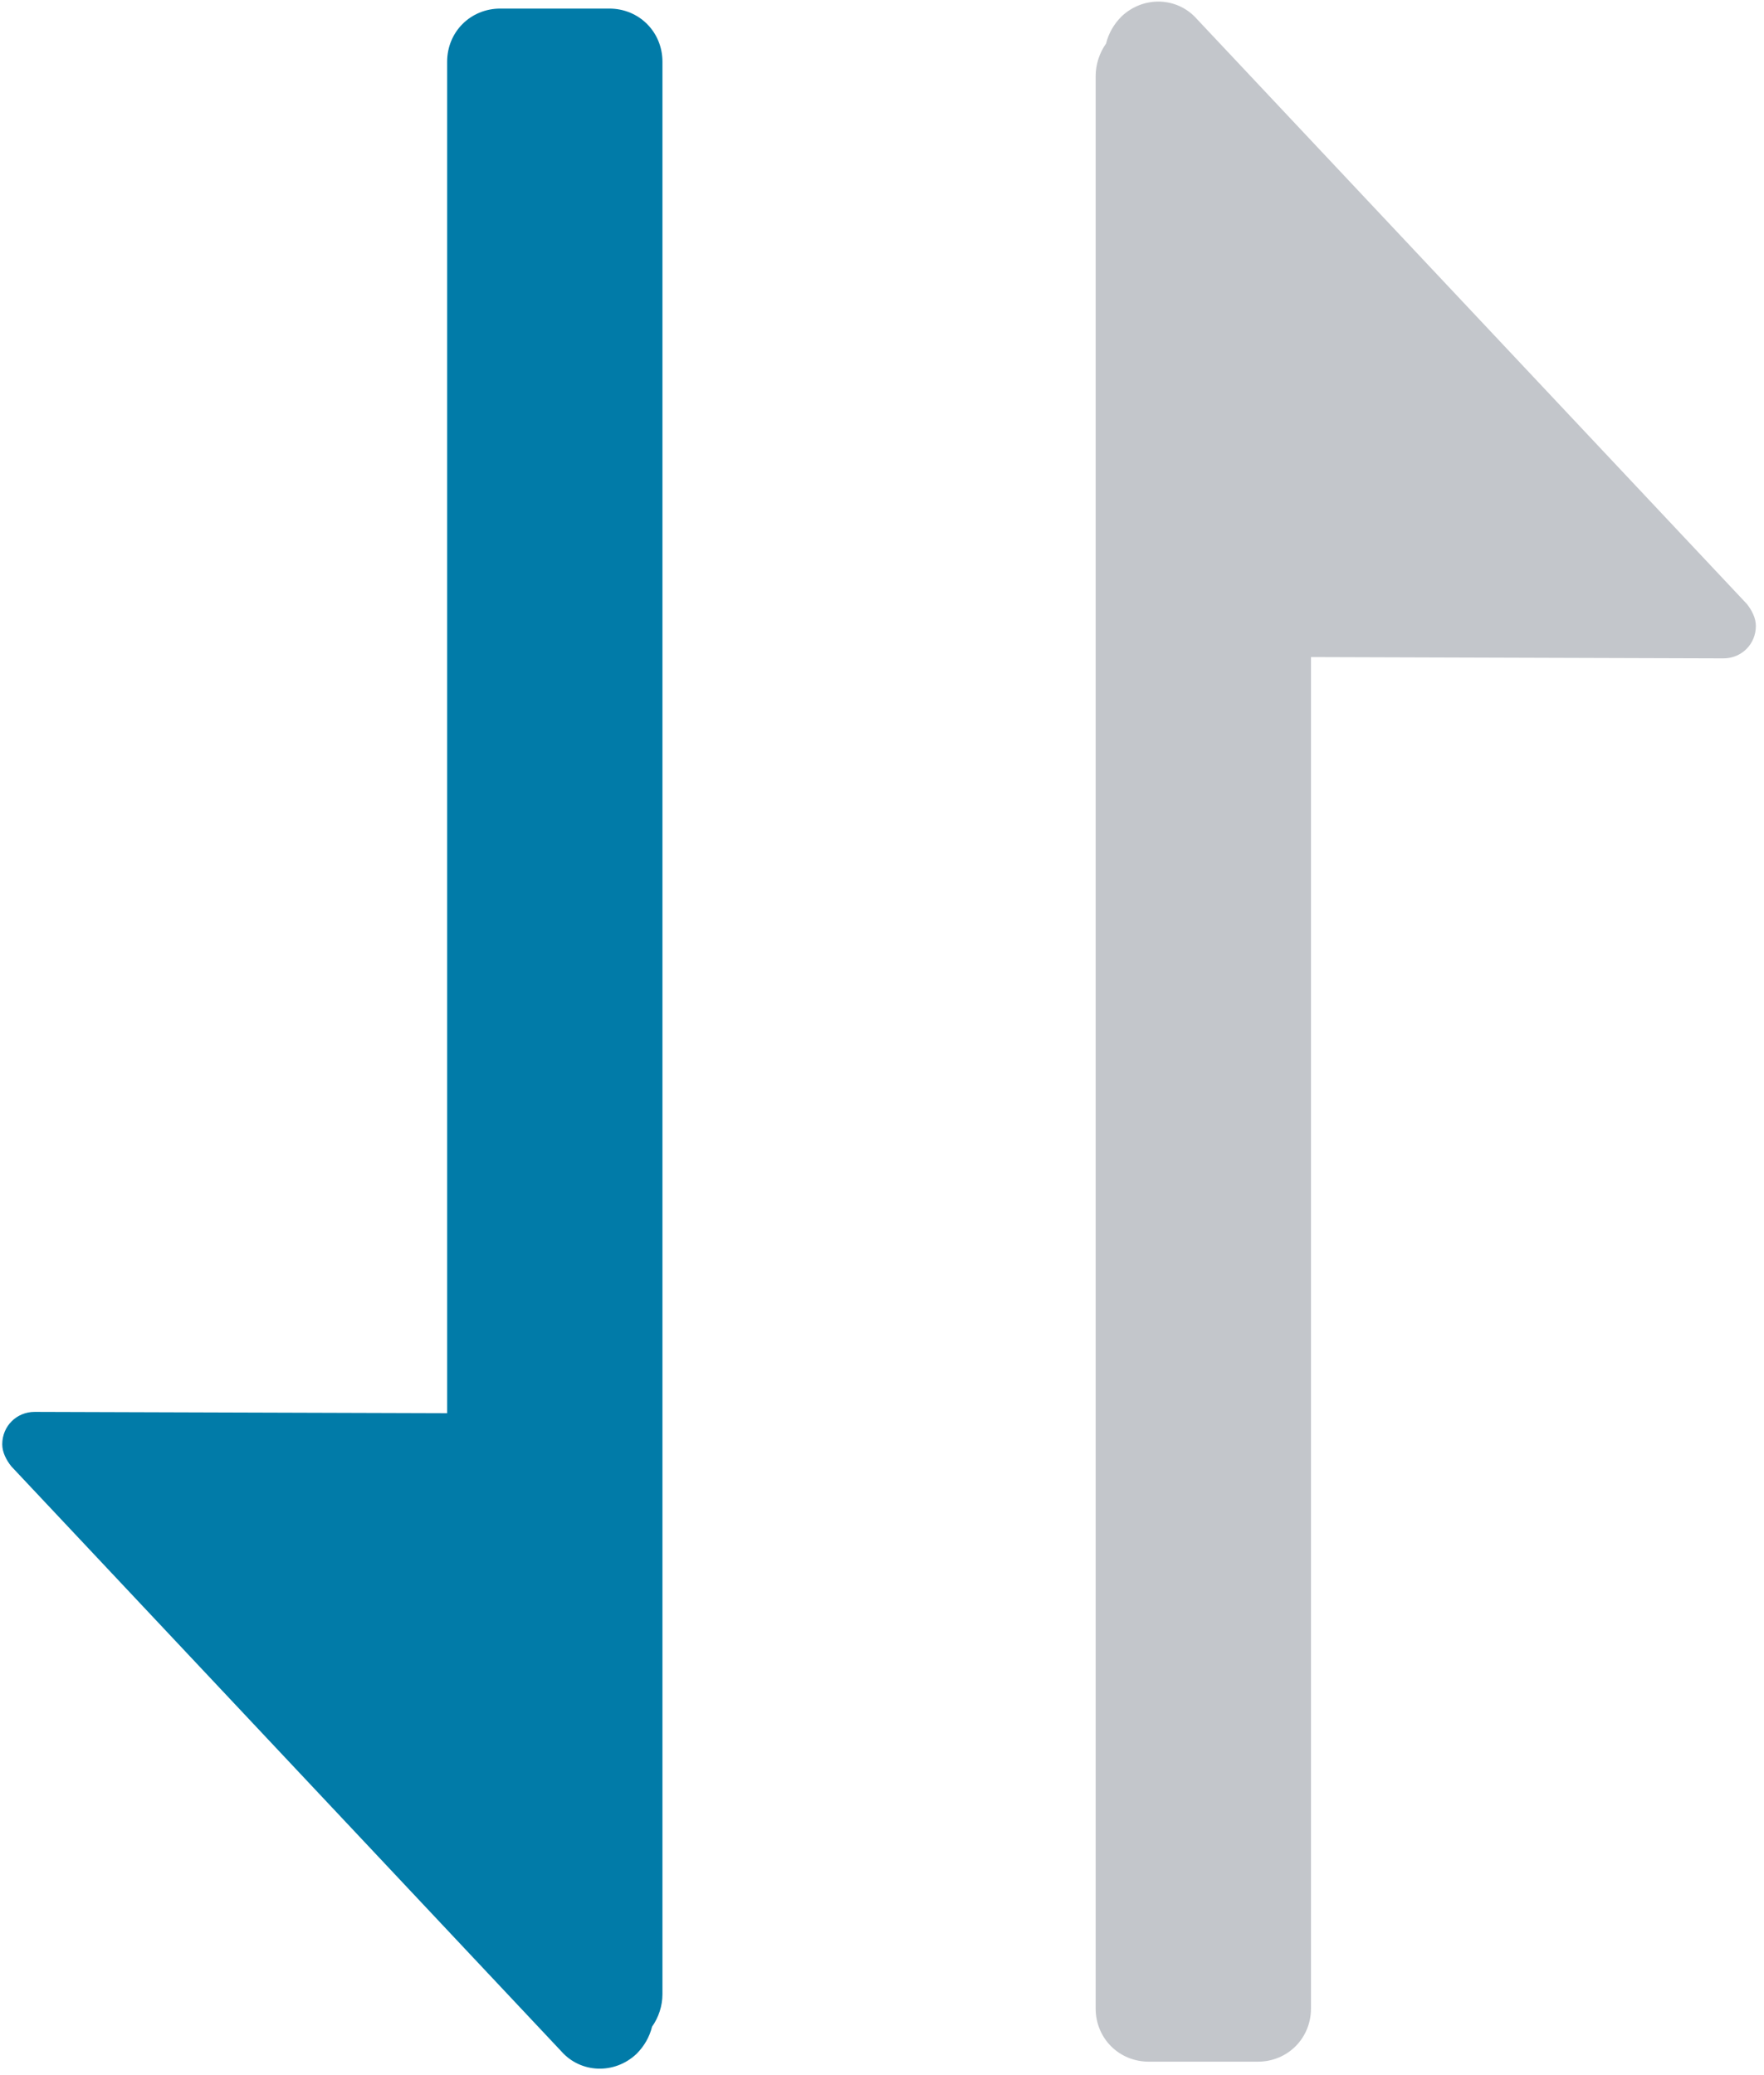 <?xml version="1.0" encoding="UTF-8"?>
<svg width="136px" height="160px" viewBox="0 0 136 160" version="1.1" xmlns="http://www.w3.org/2000/svg" xmlns:xlink="http://www.w3.org/1999/xlink">
    <title>down</title>
    <g id="Page-1" stroke="none" stroke-width="1" fill="none" fill-rule="evenodd">
        <g id="down" fill-rule="nonzero">
            <path d="M101.073,50.663 L101.073,154.863 C101.073,157.162 99.273,158.963 96.973,158.963 L88.573,158.963 C86.273,158.963 84.473,157.162 84.473,154.863 L84.473,5.862 C84.473,4.963 84.773,4.062 85.273,3.362 C85.473,2.562 85.873,1.863 86.473,1.262 C88.173,-0.338 90.773,-0.237 92.273,1.462 L134.673,46.562 C135.073,47.062 135.373,47.663 135.373,48.263 C135.373,49.663 134.273,50.763 132.873,50.763 L101.073,50.663 Z" fill="#C3C6CB"></path>
            <path d="M34.473,108.963 L34.473,4.763 C34.473,2.462 36.273,0.662 38.573,0.662 L46.973,0.662 C49.273,0.662 51.073,2.462 51.073,4.763 L51.073,153.762 C51.073,154.662 50.773,155.562 50.273,156.262 C50.073,157.062 49.673,157.762 49.073,158.363 C47.373,159.963 44.773,159.863 43.273,158.162 L0.873,113.062 C0.473,112.562 0.173,111.963 0.173,111.362 C0.173,109.963 1.273,108.862 2.673,108.862 L34.473,108.963 L34.473,108.963 Z" id="up" fill="#017BA8"></path>
        </g>
    </g>
</svg>
